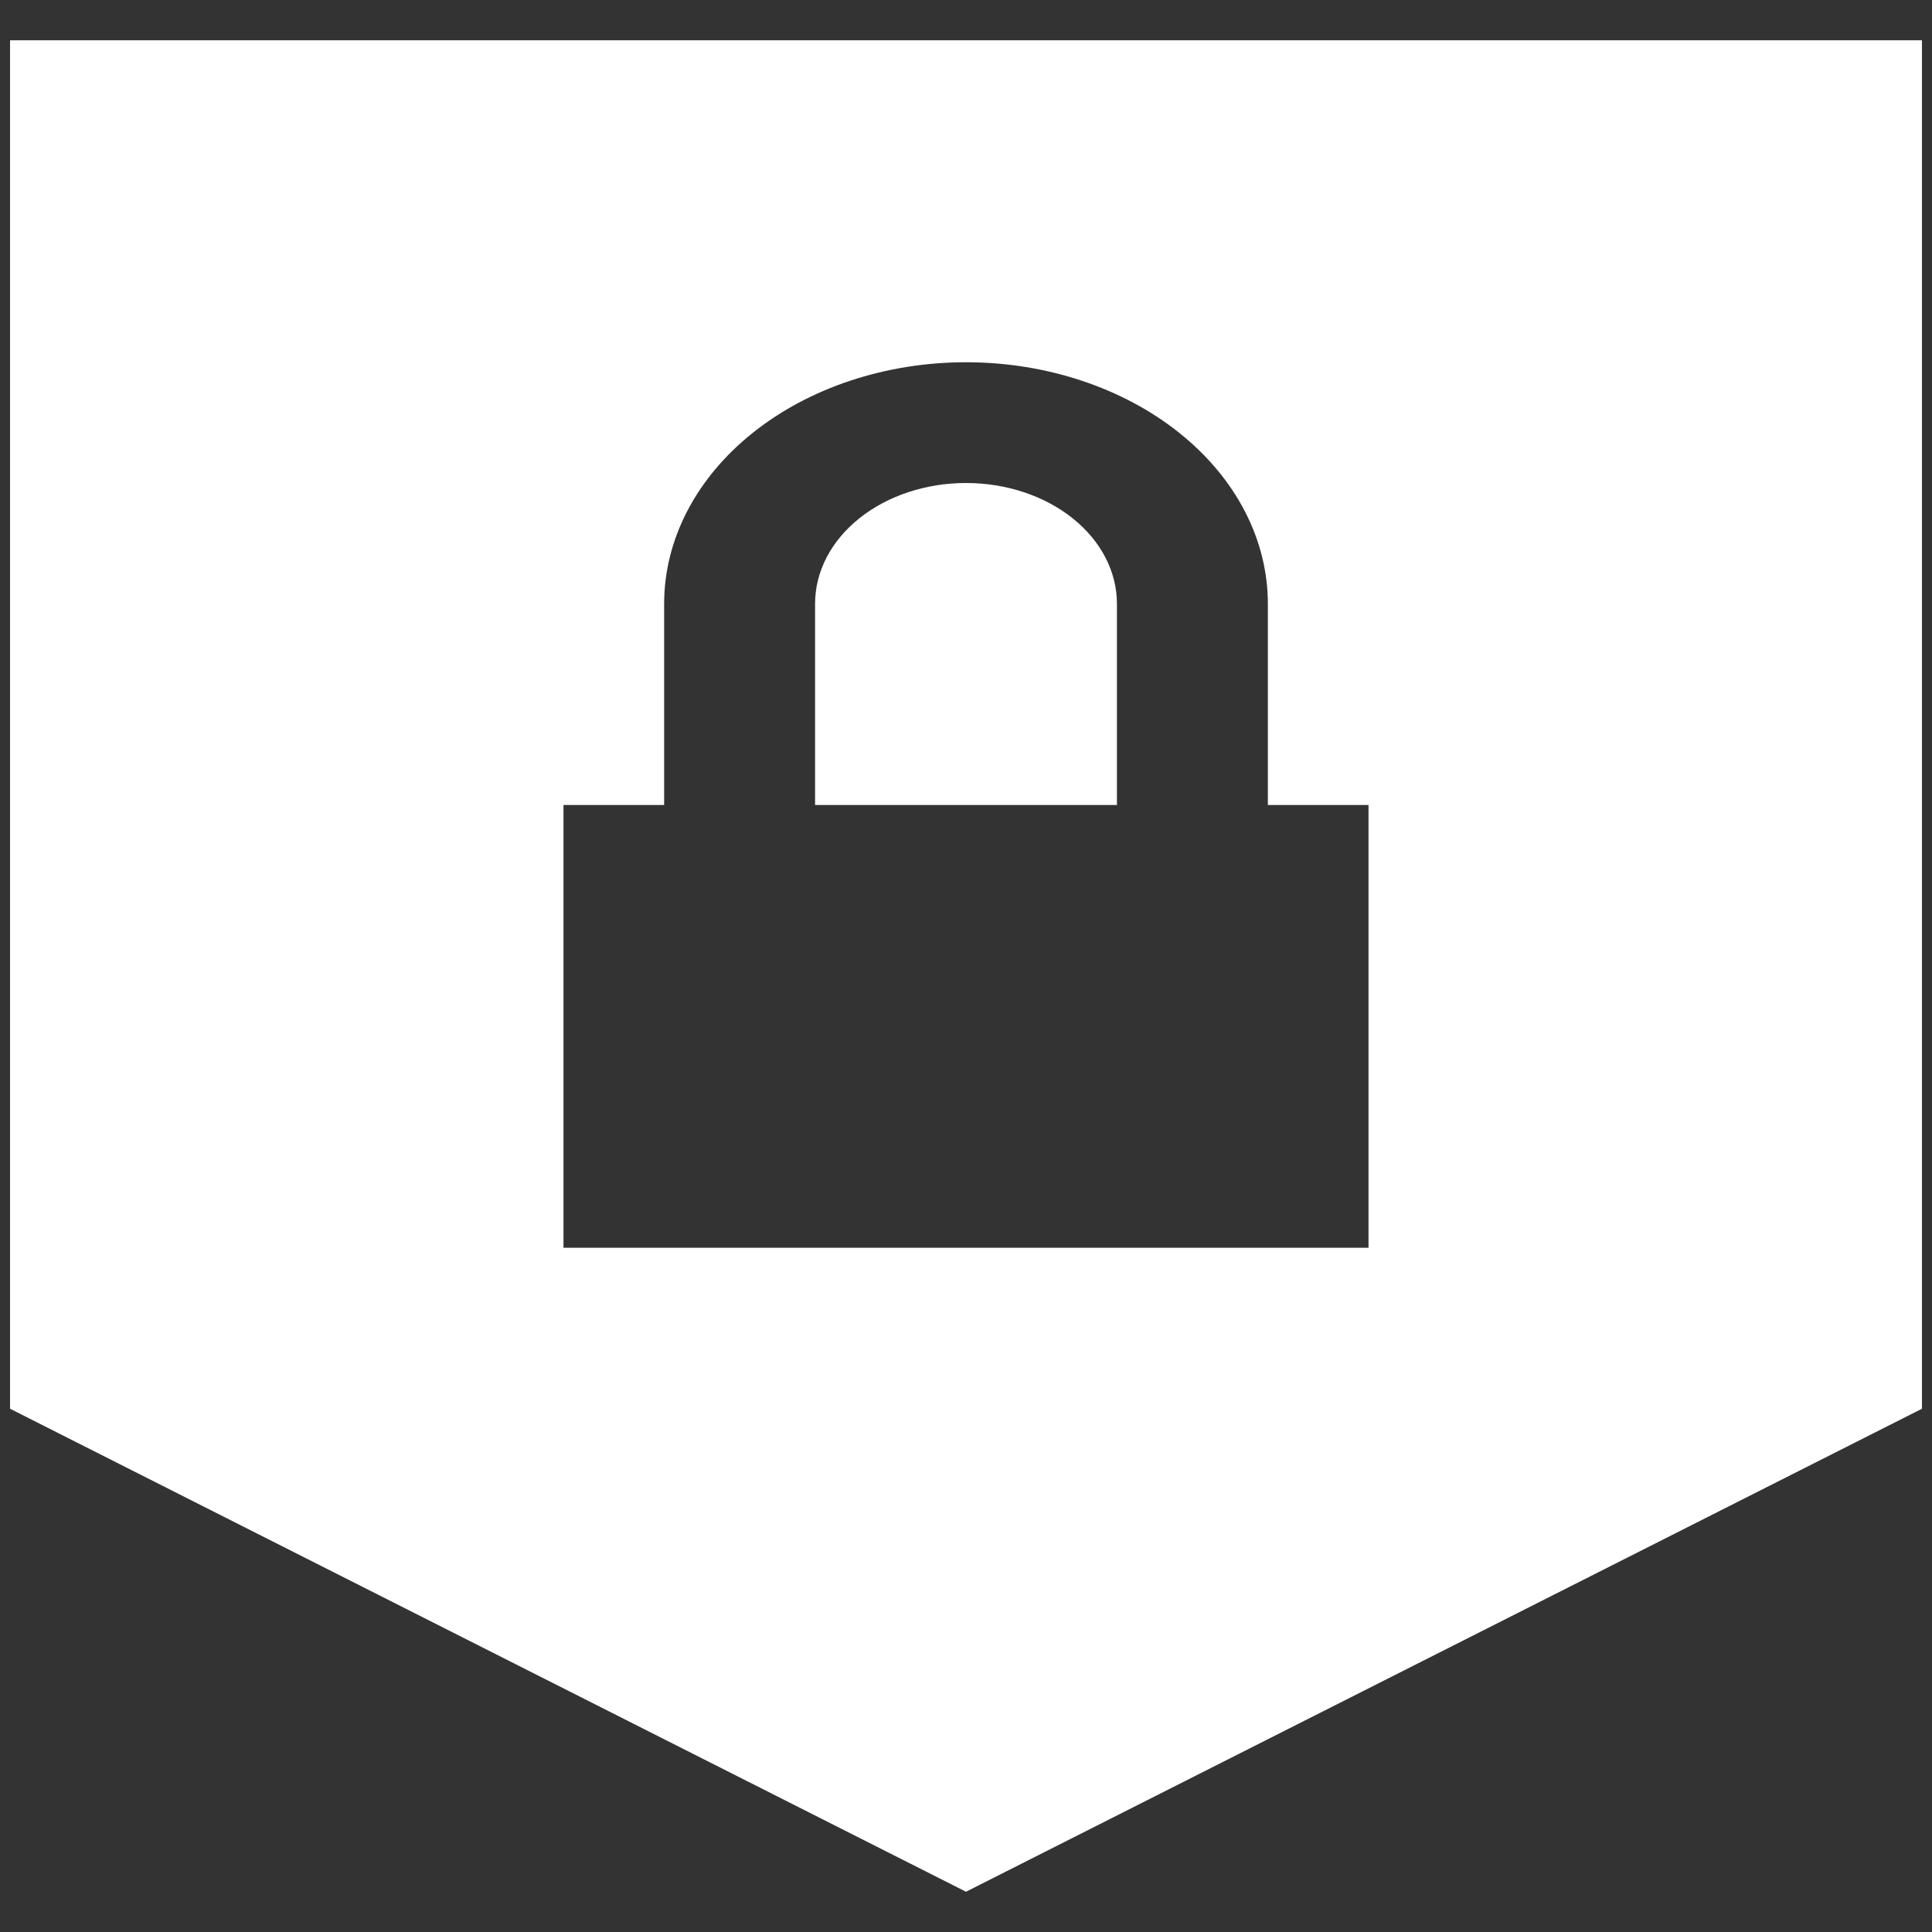<svg width="50" height="50" viewBox="0 0 50 50" fill="none" xmlns="http://www.w3.org/2000/svg">
<rect x="0" y="0" width="50" height="50" fill="#333333" stroke="none"/>
<path d="M0.26 1.042V36.458L25 48.958L49.74 36.458V1.042H0.26ZM25 9.375C27.072 9.375 29.059 10.033 30.524 11.206C31.989 12.378 32.812 13.967 32.812 15.625V20.833H35.417V32.292H14.583V20.833H17.188V15.625C17.188 13.967 18.011 12.378 19.476 11.206C20.941 10.033 22.928 9.375 25 9.375ZM25 12.5C23.964 12.5 22.971 12.829 22.238 13.415C21.505 14.001 21.094 14.796 21.094 15.625V20.833H28.906V15.625C28.906 14.796 28.495 14.001 27.762 13.415C27.03 12.829 26.036 12.5 25 12.5Z" fill="white"/>
</svg>
